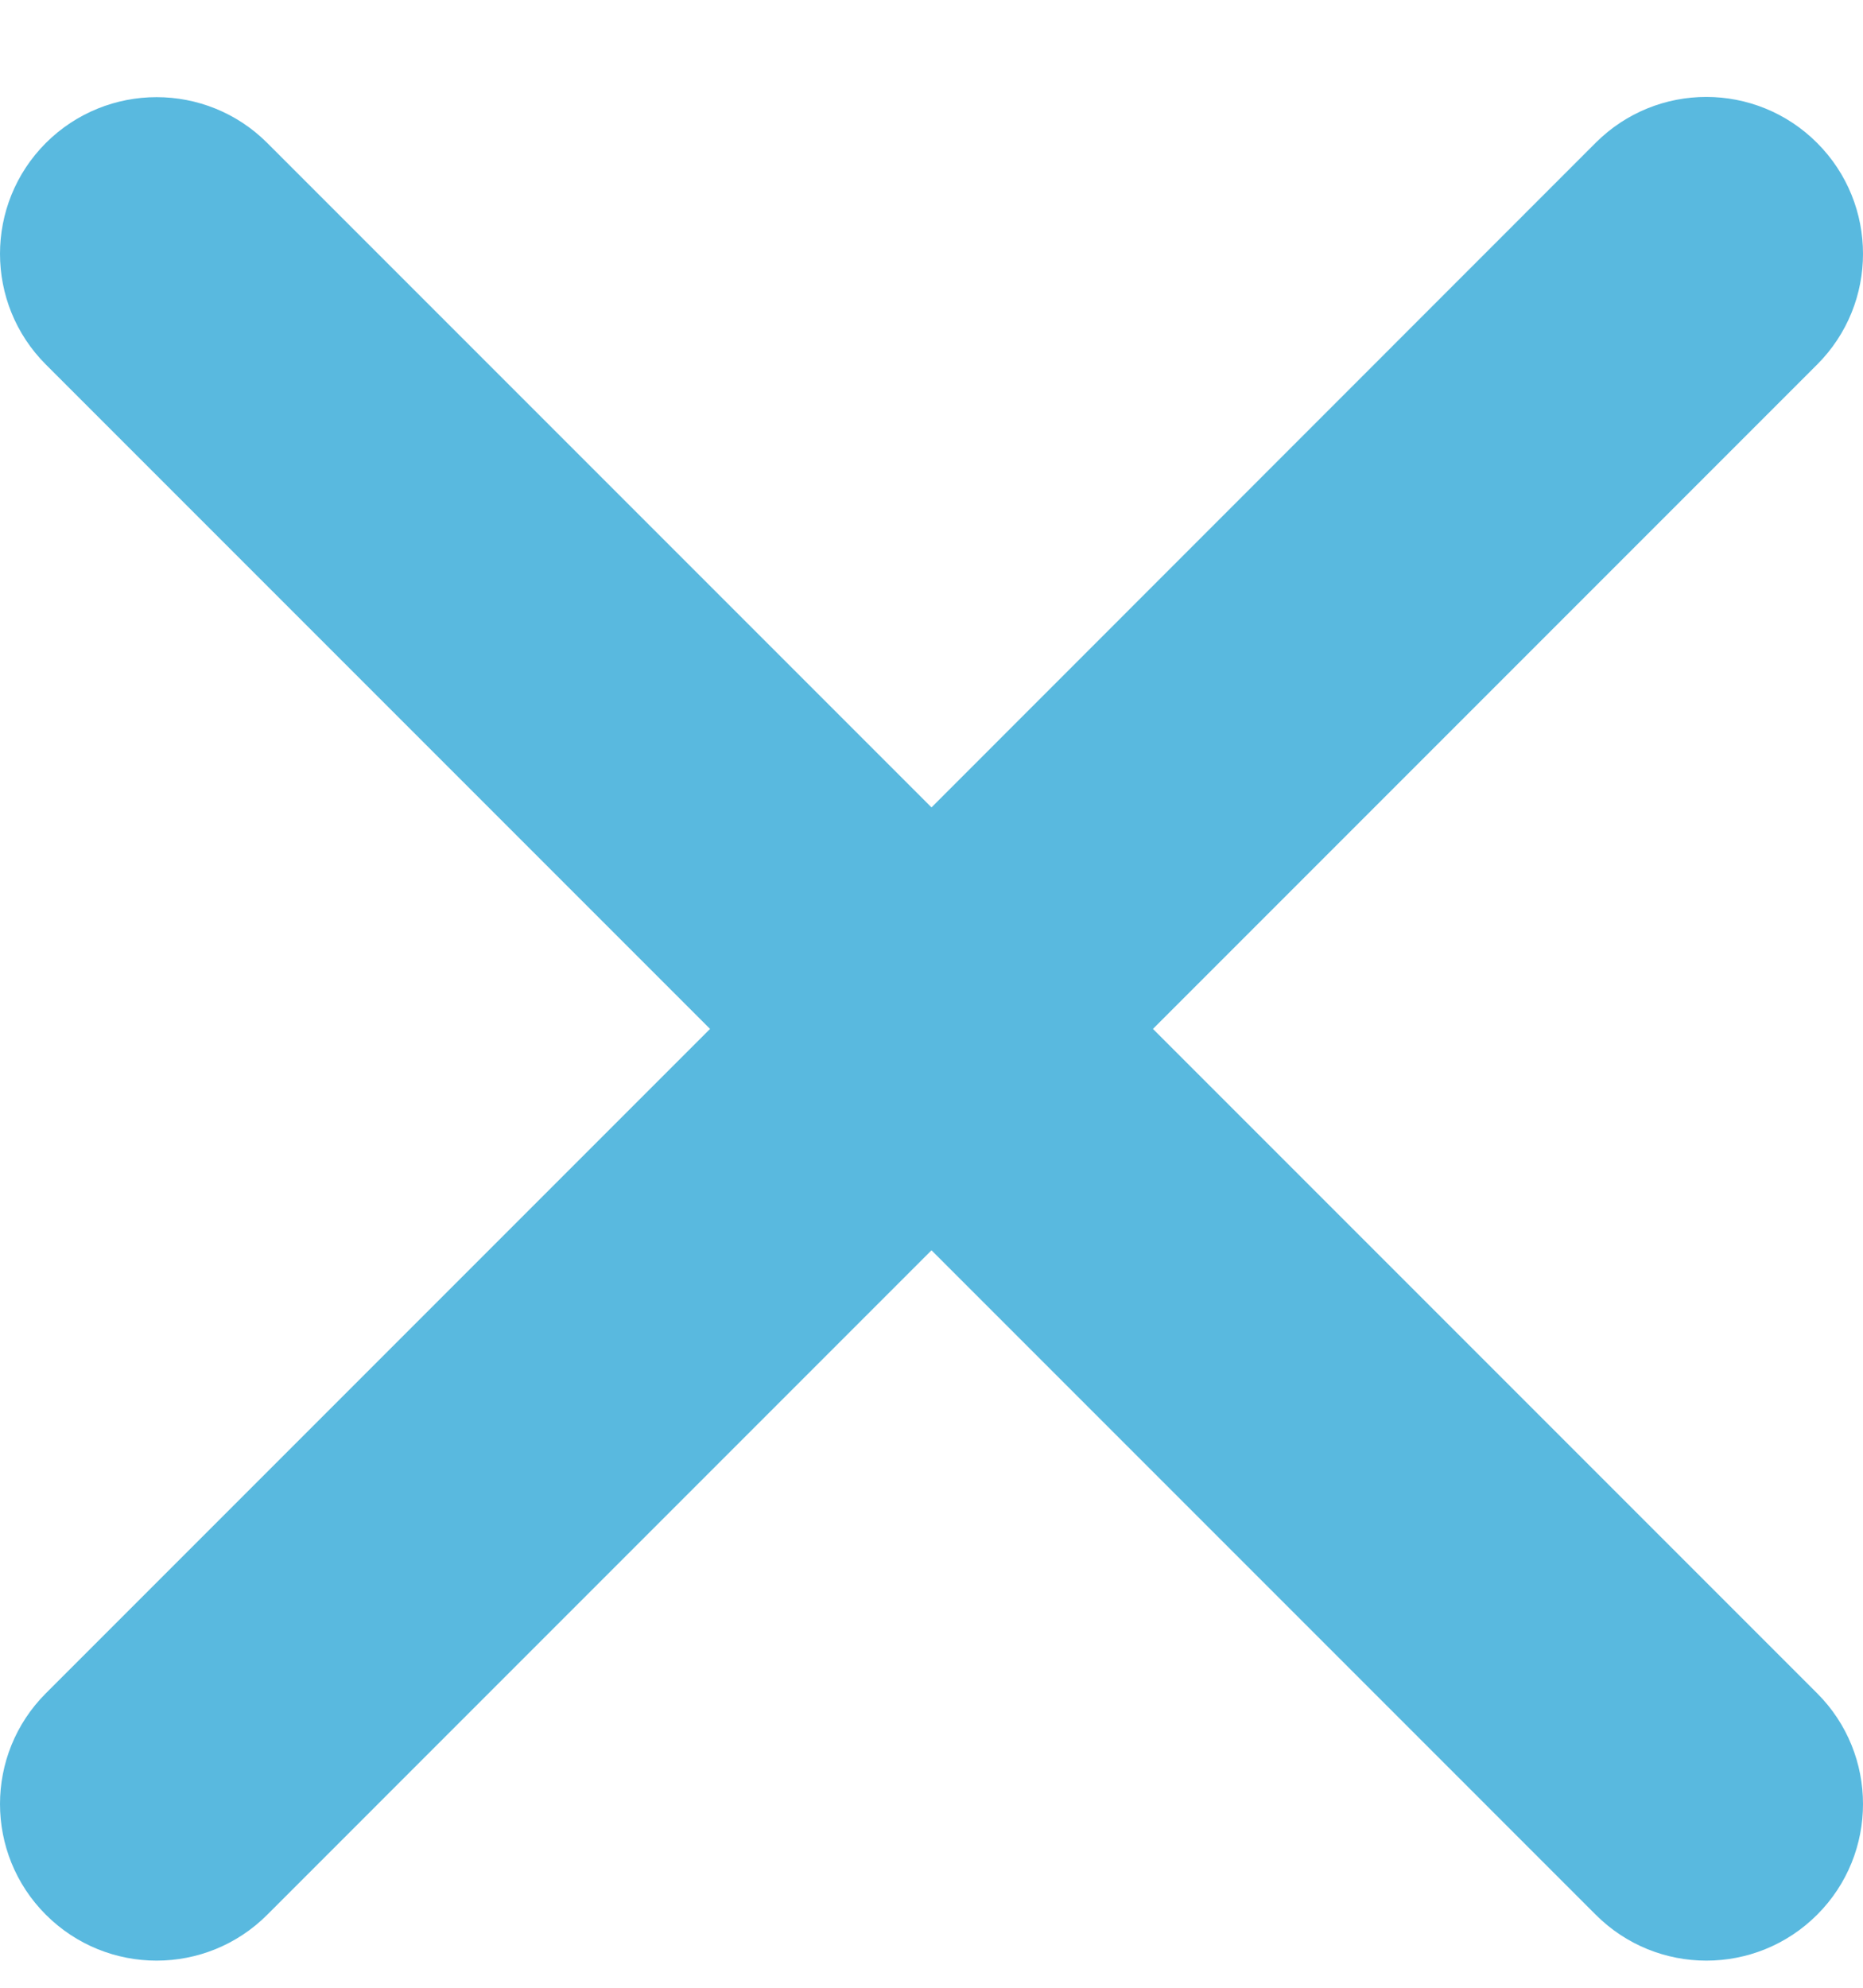 <svg width="15px" height="16px" viewBox="0 0 15 16" xmlns="http://www.w3.org/2000/svg">
	<path d="M12.848,1.149 L7.5,6.499 L2.152,1.151 C1.66,0.659 0.862,0.659 0.369,1.151 C-0.123,1.644 -0.123,2.442 0.369,2.934 L5.717,8.282 L0.369,13.63 C-0.123,14.122 -0.123,14.92 0.369,15.412 C0.862,15.905 1.66,15.905 2.152,15.412 L7.5,10.064 L12.848,15.412 C13.34,15.905 14.138,15.905 14.631,15.412 C15.123,14.92 15.123,14.122 14.631,13.63 L9.283,8.282 L14.631,2.934 C15.123,2.442 15.123,1.644 14.631,1.151 C14.138,0.657 13.34,0.657 12.848,1.149 Z" fill="#59b9df" fill-rule="evenodd"></path>
</svg>